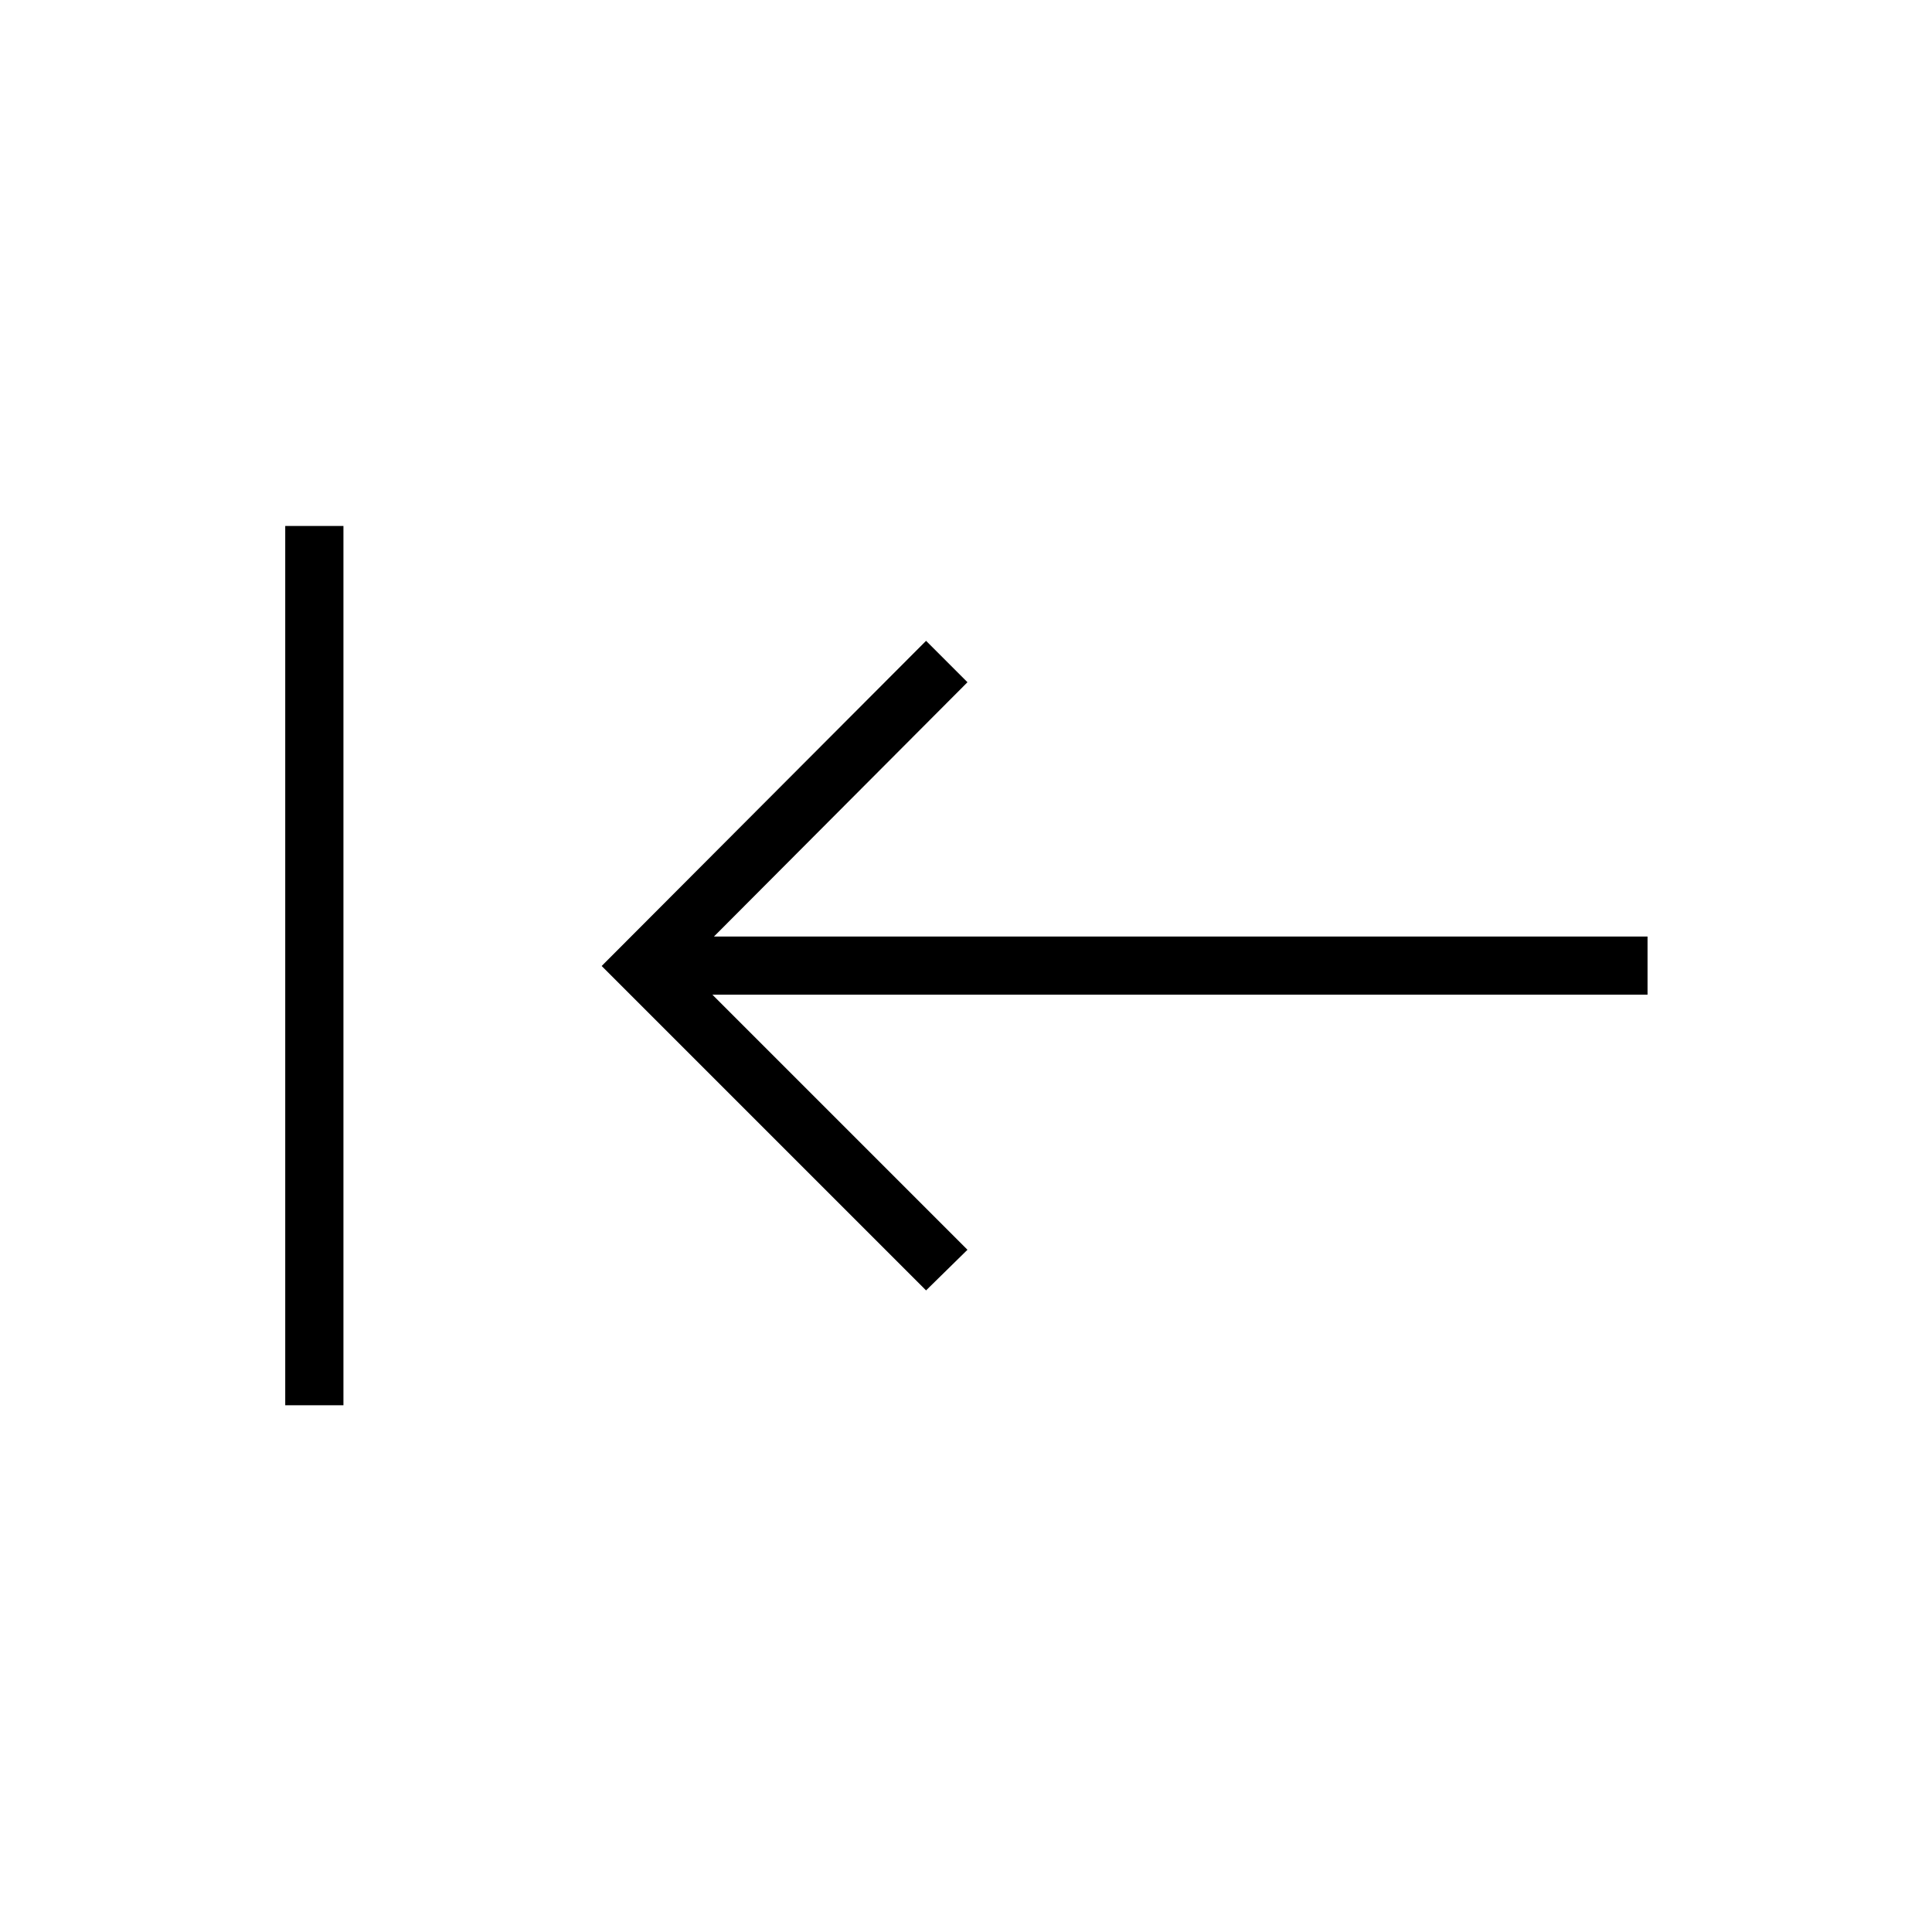 <svg xmlns="http://www.w3.org/2000/svg" height="20" viewBox="0 96 960 960" width="20"><path d="M460.154 737.193 298.961 576l161.193-161.577L480.731 435 354.77 561.346h463.884v28.923H354L480.731 717l-20.577 20.193Zm-318.423 57.076V357.346h28.923v436.923h-28.923Z"/></svg>